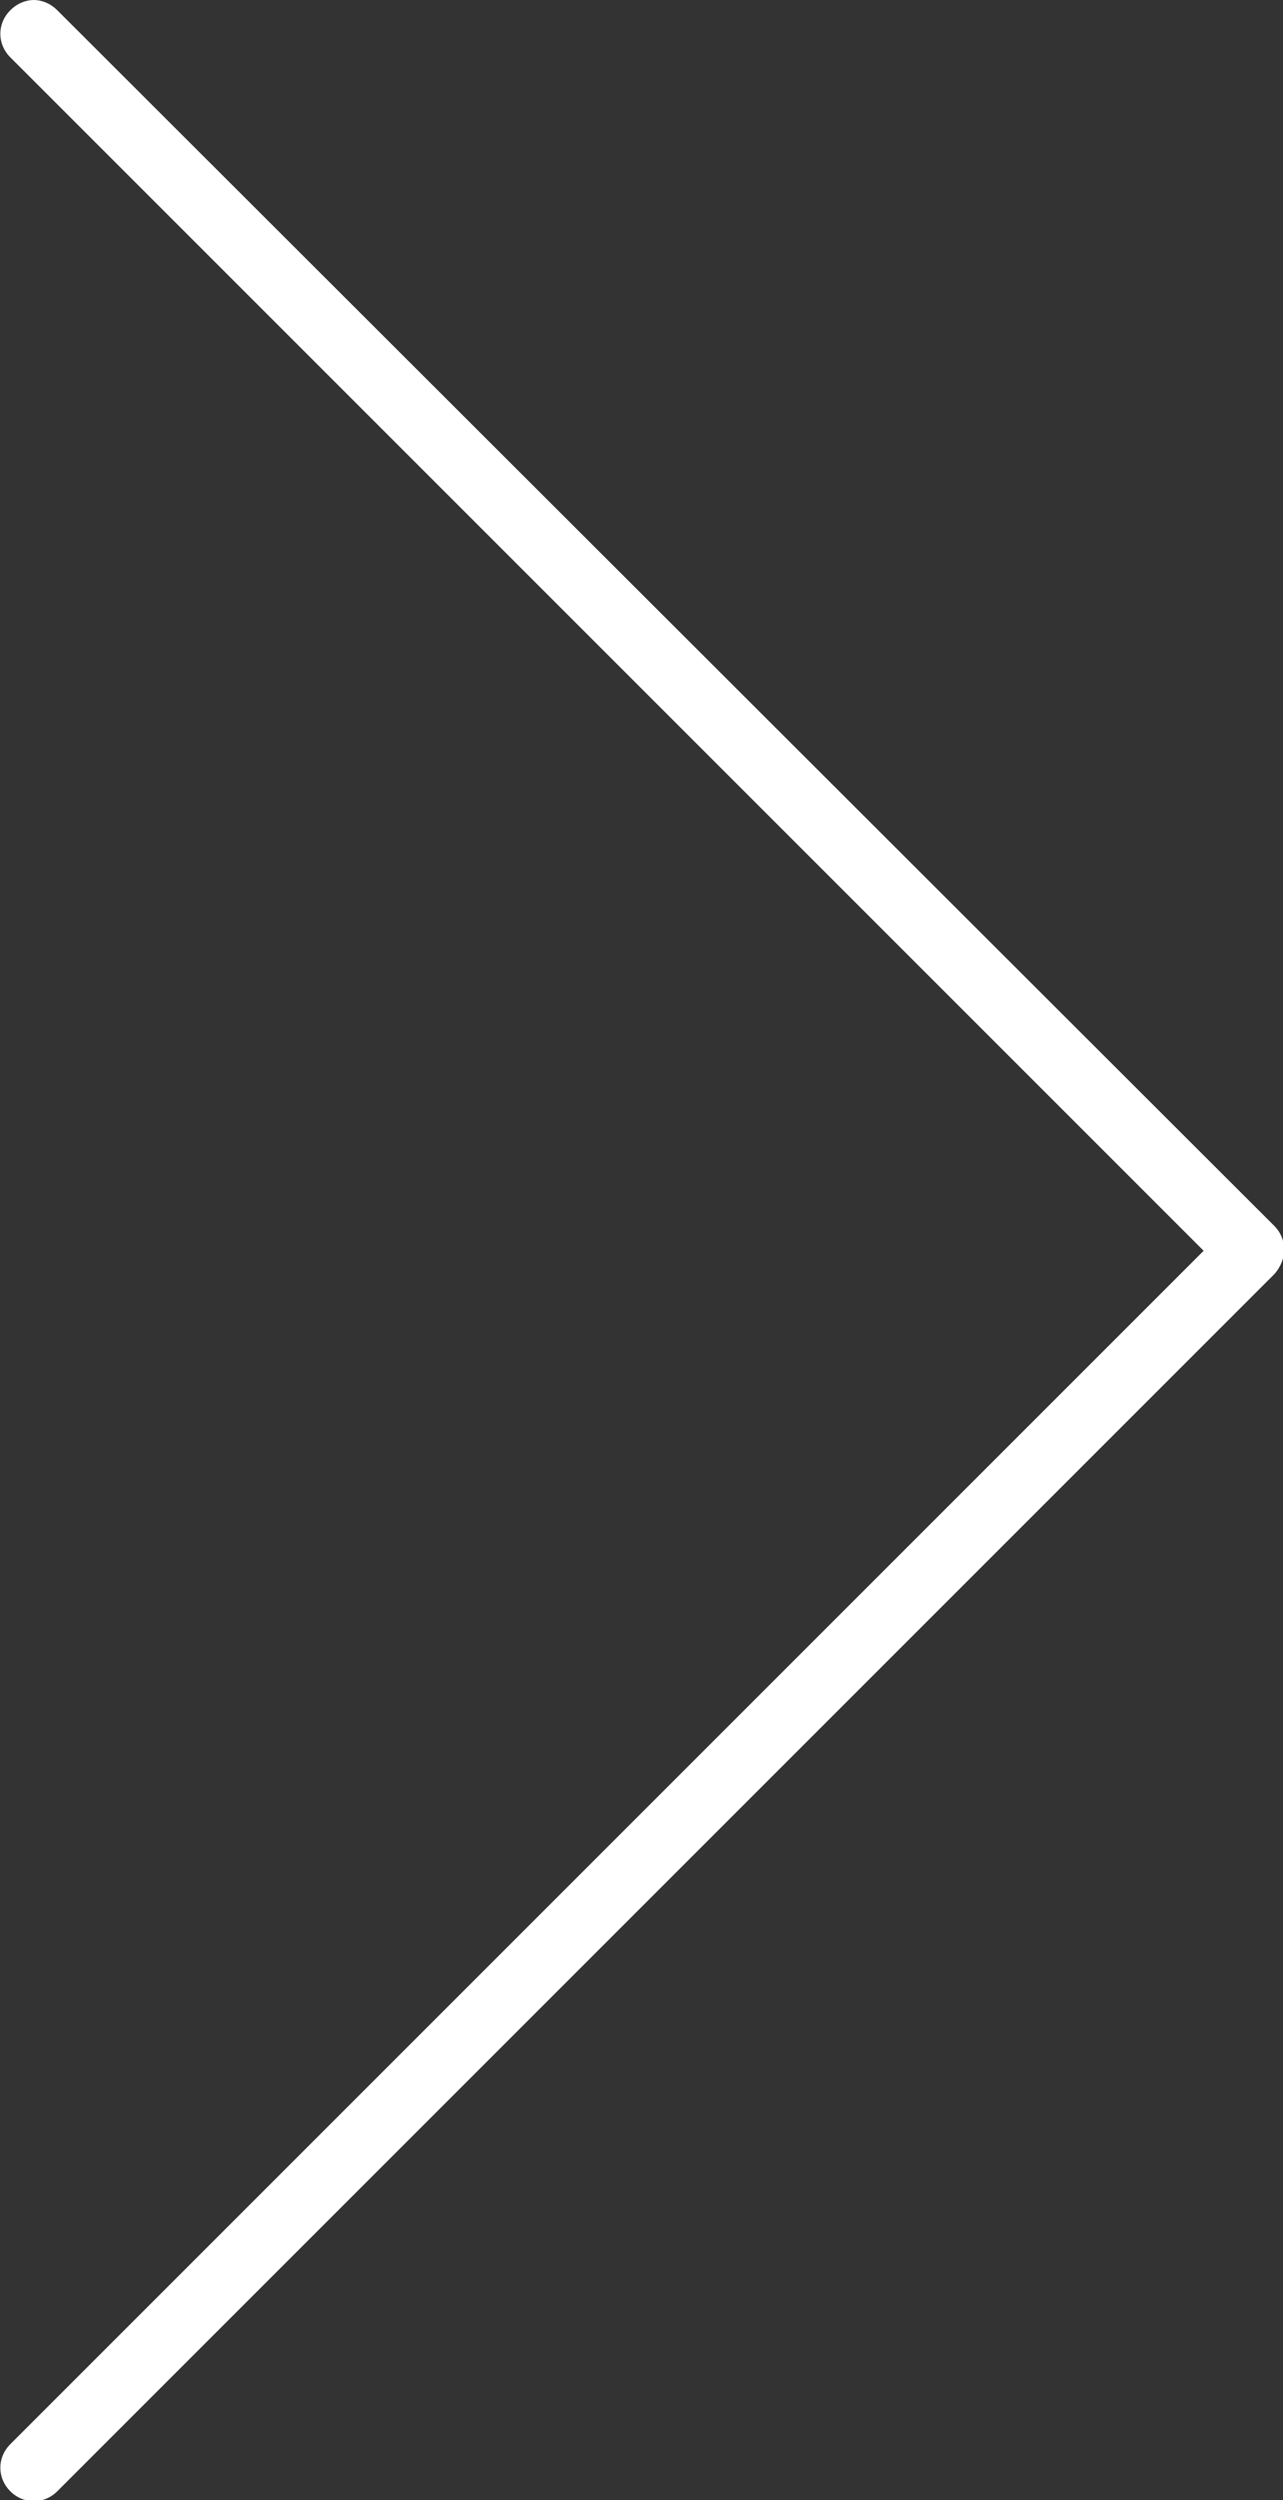 <?xml version="1.0" encoding="utf-8"?>
<!-- Generator: Adobe Illustrator 18.0.0, SVG Export Plug-In . SVG Version: 6.00 Build 0)  -->
<!DOCTYPE svg PUBLIC "-//W3C//DTD SVG 1.1//EN" "http://www.w3.org/Graphics/SVG/1.1/DTD/svg11.dtd">
<svg version="1.1" id="Layer_1" xmlns="http://www.w3.org/2000/svg" xmlns:xlink="http://www.w3.org/1999/xlink" x="0px" y="0px"
	 viewBox="86.2 56.7 87.3 170.1" enable-background="new 86.2 56.7 87.3 170.1" xml:space="preserve">
<rect x="86.2" y="56.7" width="87.3" height="170.1" fill="#333333" stroke="none"/>
<path fill="#FFFFFF" d="M172.9,140.1L90.1,57.4c-0.5-0.5-1.1-0.7-1.6-0.7c-0.5,0-1.1,0.2-1.6,0.7c-0.9,0.9-0.9,2.3,0,3.2l81.2,81.2
	l-81.2,81.2c-0.9,0.9-0.9,2.3,0,3.2c0.9,0.9,2.3,0.9,3.2,0l82.8-82.8C173.8,142.4,173.8,141,172.9,140.1z"/>
</svg>
